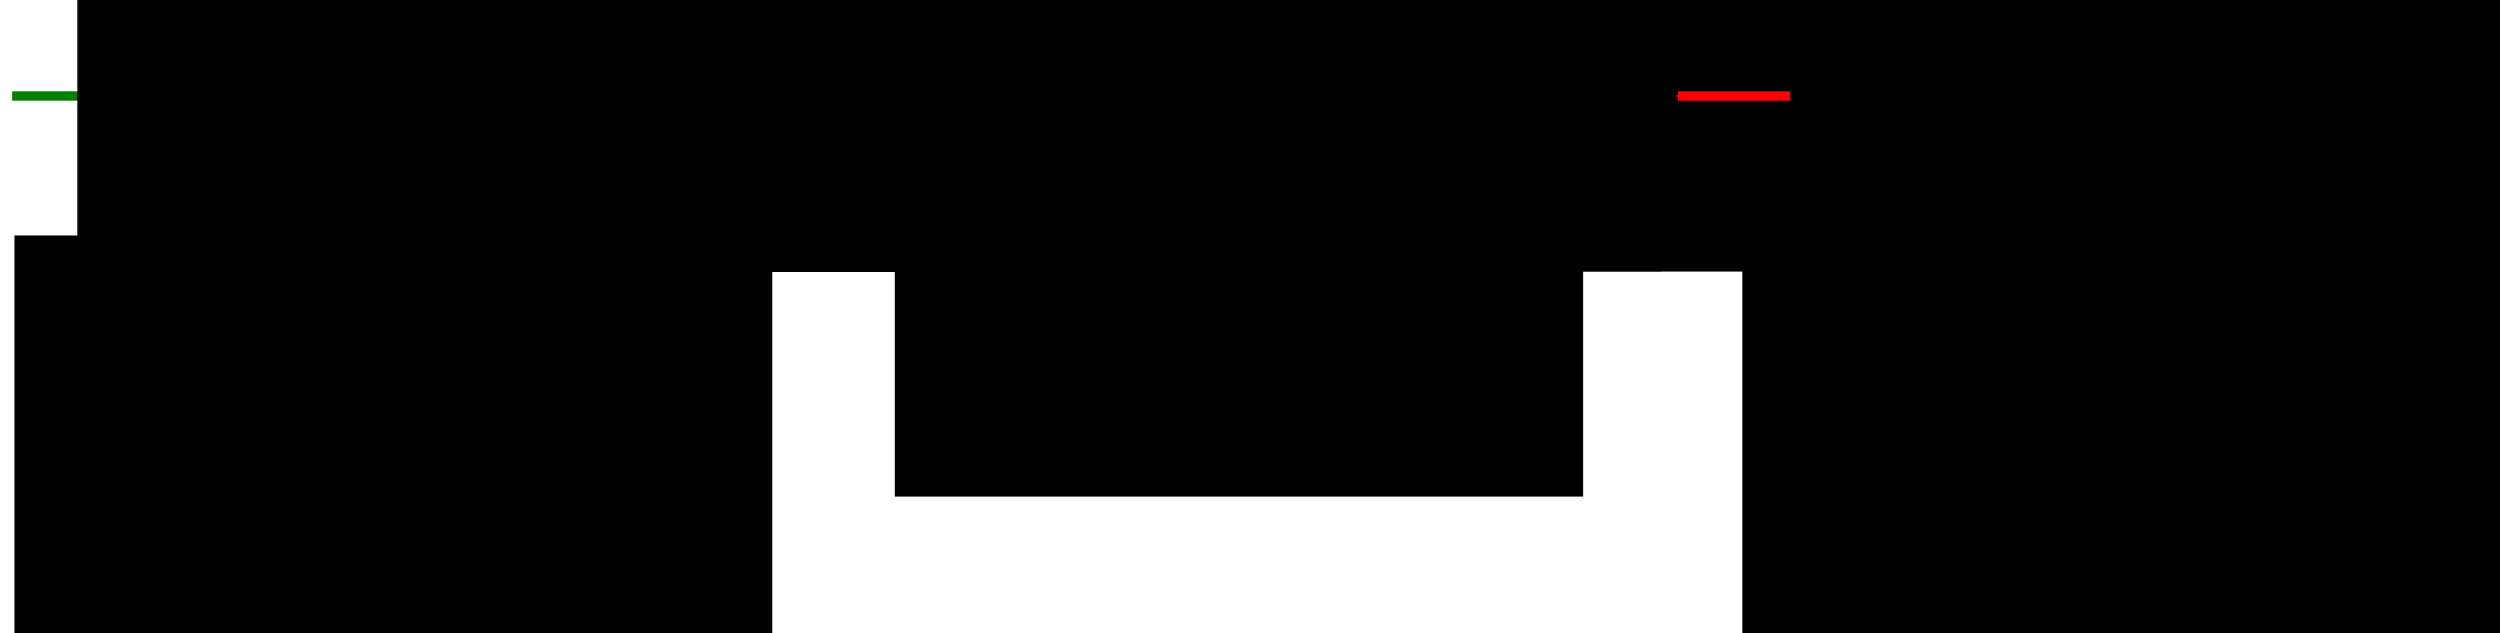 <?xml version="1.0" encoding="UTF-8" standalone="no"?>
<!-- Created with Inkscape (http://www.inkscape.org/) -->

<svg
   xmlns:ns0="http://sodipodi.sourceforge.net/DTD/inkex-0.dtd"
   xmlns:dc="http://purl.org/dc/elements/1.1/"
   xmlns:cc="http://creativecommons.org/ns#"
   xmlns:rdf="http://www.w3.org/1999/02/22-rdf-syntax-ns#"
   xmlns:svg="http://www.w3.org/2000/svg"
   xmlns="http://www.w3.org/2000/svg"
   xmlns:sodipodi="http://sodipodi.sourceforge.net/DTD/sodipodi-0.dtd"
   xmlns:inkscape="http://www.inkscape.org/namespaces/inkscape"
   width="1661.663"
   height="420.946"
   id="svg2"
   version="1.1"
   inkscape:version="0.48.5 r10040"
   sodipodi:docname="primer_adapter_mid.svg"
   inkscape:export-filename="/Users/cidam/Documents/Post_doc/Enseignement/2015_2016/IUT_Aurillac/metagenomique/metagenomique_cm/images/sequencage/primer_adapter_mid.png"
   inkscape:export-xdpi="90"
   inkscape:export-ydpi="90">
  <sodipodi:namedview
     id="base"
     pagecolor="#ffffff"
     bordercolor="#666666"
     borderopacity="1.0"
     inkscape:pageopacity="0.0"
     inkscape:pageshadow="2"
     inkscape:zoom="0.35"
     inkscape:cx="2126.4073"
     inkscape:cy="-774.09377"
     inkscape:document-units="px"
     inkscape:current-layer="layer1"
     showgrid="false"
     inkscape:window-width="1937"
     inkscape:window-height="1300"
     inkscape:window-x="734"
     inkscape:window-y="0"
     inkscape:window-maximized="0"
     fit-margin-top="5"
     fit-margin-right="5"
     fit-margin-bottom="5"
     fit-margin-left="5" />
  <defs
     id="defs4">
    <marker
       style="overflow:visible"
       id="Arrow1Lend"
       refX="0"
       refY="0"
       orient="auto"
       inkscape:stockid="Arrow1Lend">
      <path
         inkscape:connector-curvature="0"
         transform="matrix(-0.8,0,0,-0.8,-10,0)"
         style="fill-rule:evenodd;stroke:#000000;stroke-width:1pt"
         d="M 0,0 5,-5 -12.5,0 5,5 0,0 z"
         id="path3909" />
    </marker>
    <marker
       inkscape:stockid="Arrow1Mend"
       orient="auto"
       refY="0"
       refX="0"
       id="Arrow1Mend"
       style="overflow:visible">
      <path
         inkscape:connector-curvature="0"
         id="path3915"
         d="M 0,0 5,-5 -12.5,0 5,5 0,0 z"
         style="fill-rule:evenodd;stroke:#000000;stroke-width:1pt"
         transform="matrix(-0.4,0,0,-0.4,-4,0)" />
    </marker>
    <marker
       inkscape:stockid="Arrow1Mendr"
       orient="auto"
       refY="0"
       refX="0"
       id="Arrow1Mendr"
       style="overflow:visible">
      <path
         inkscape:connector-curvature="0"
         id="path4351"
         d="M 0,0 5,-5 -12.5,0 5,5 0,0 z"
         style="fill:#ff0000;fill-rule:evenodd;stroke:#ff0000;stroke-width:1pt"
         transform="matrix(-0.4,0,0,-0.4,-4,0)" />
    </marker>
    <marker
       inkscape:stockid="Arrow1Mendr"
       orient="auto"
       refY="0"
       refX="0"
       id="Arrow1Mendr-8"
       style="overflow:visible">
      <path
         id="path4351-0"
         d="M 0,0 5,-5 -12.5,0 5,5 0,0 z"
         style="fill:#ff0000;fill-rule:evenodd;stroke:#ff0000;stroke-width:1pt"
         transform="matrix(-0.4,0,0,-0.4,-4,0)"
         inkscape:connector-curvature="0" />
    </marker>
  </defs>
  <g
     transform="translate(14.224,634.05)"
     inkscape:label="Calque 1"
     inkscape:groupmode="layer"
     id="layer1">
    <g
       transform="matrix(1.243,0,0,1.243,524.288,-1002.912)"
       id="g3874">
      <path
         sodipodi:nodetypes="cc"
         inkscape:connector-curvature="0"
         id="path2985"
         d="m 119.198,348.076 345.256,0"
         style="fill:none;stroke:#000000;stroke-width:5;stroke-linecap:butt;stroke-linejoin:miter;stroke-miterlimit:4;stroke-opacity:1;stroke-dasharray:none" />
      <flowRoot
         transform="translate(37.402,17.917)"
         style="font-size:32px;font-style:normal;font-weight:normal;line-height:125%;letter-spacing:0px;word-spacing:0px;fill:#000000;fill-opacity:1;stroke:none;font-family:Sans;-inkscape-font-specification:Sans"
         id="flowRoot3755"
         xml:space="preserve"><flowRegion
           id="flowRegion3757"><rect
             style="font-size:32px;font-style:normal;-inkscape-font-specification:Sans"
             y="276.565"
             x="124.249"
             height="147.482"
             width="473.762"
             id="rect3759" /></flowRegion><flowPara
           id="flowPara3761">Séquence cible</flowPara></flowRoot>      <path
         sodipodi:nodetypes="cc"
         inkscape:connector-curvature="0"
         id="path2985-2"
         d="m -37.837,348.077 157.042,0"
         style="fill:none;stroke:#ff0000;stroke-width:5;stroke-linecap:butt;stroke-linejoin:miter;stroke-miterlimit:4;stroke-opacity:1;stroke-dasharray:none;marker-end:url(#Arrow1Mendr)" />
      <flowRoot
         transform="translate(-142.989,17.811)"
         style="font-size:32px;font-style:normal;font-weight:normal;line-height:125%;letter-spacing:0px;word-spacing:0px;fill:#000000;fill-opacity:1;stroke:none;font-family:Sans;-inkscape-font-specification:Sans"
         id="flowRoot3755-2"
         xml:space="preserve"><flowRegion
           id="flowRegion3757-8"><rect
             style="font-size:32px;font-style:normal;-inkscape-font-specification:Sans"
             y="276.565"
             x="124.249"
             height="147.482"
             width="473.762"
             id="rect3759-4" /></flowRegion><flowPara
           id="flowPara3761-8">Primer</flowPara></flowRoot>      <path
         sodipodi:nodetypes="cc"
         inkscape:connector-curvature="0"
         id="path2985-2-3"
         d="m -169.163,348.076 131.327,0"
         style="fill:none;stroke:#0000ff;stroke-width:5;stroke-linecap:butt;stroke-linejoin:miter;stroke-miterlimit:4;stroke-opacity:1;stroke-dasharray:none" />
      <flowRoot
         transform="translate(-464.702,17.859)"
         style="font-size:32px;font-style:normal;font-weight:normal;text-align:center;line-height:125%;letter-spacing:0px;word-spacing:0px;text-anchor:middle;fill:#000000;fill-opacity:1;stroke:none;font-family:Sans;-inkscape-font-specification:Sans"
         id="flowRoot3755-2-9"
         xml:space="preserve"><flowRegion
           id="flowRegion3757-8-0"><rect
             style="font-size:32px;font-style:normal;text-align:center;text-anchor:middle;-inkscape-font-specification:Sans"
             y="276.565"
             x="124.249"
             height="147.482"
             width="473.762"
             id="rect3759-4-0" /></flowRegion><flowPara
           id="flowPara3855">Barcode</flowPara></flowRoot>      <path
         sodipodi:nodetypes="cc"
         inkscape:connector-curvature="0"
         id="path2985-2-3-8"
         d="m -426.724,348.076 257.596,0"
         style="fill:none;stroke:#008000;stroke-width:5;stroke-linecap:butt;stroke-linejoin:miter;stroke-miterlimit:4;stroke-opacity:1;stroke-dasharray:none" />
      <flowRoot
         transform="translate(-516.131,18.129)"
         style="font-size:32px;font-style:normal;font-weight:normal;line-height:125%;letter-spacing:0px;word-spacing:0px;fill:#000000;fill-opacity:1;stroke:none;font-family:Sans;-inkscape-font-specification:Sans"
         id="flowRoot3755-2-2"
         xml:space="preserve"><flowRegion
           id="flowRegion3757-8-4"><rect
             style="font-size:32px;font-style:normal;-inkscape-font-specification:Sans"
             y="276.565"
             x="124.249"
             height="147.482"
             width="473.762"
             id="rect3759-4-5" /></flowRegion><flowPara
           id="flowPara3761-8-2">Adaptateur</flowPara></flowRoot>      <path
         sodipodi:nodetypes="cc"
         inkscape:connector-curvature="0"
         id="path2985-2-4"
         d="m 656.824,348.076 -192.756,0"
         style="fill:none;stroke:#ff0000;stroke-width:5;stroke-linecap:butt;stroke-linejoin:miter;stroke-miterlimit:4;stroke-opacity:1;stroke-dasharray:none;marker-end:url(#Arrow1Mendr)" />
      <path
         sodipodi:nodetypes="cc"
         inkscape:connector-curvature="0"
         id="path2985-2-3-8-3"
         d="m 656.299,348.003 240.454,0"
         style="fill:none;stroke:#008000;stroke-width:5;stroke-linecap:butt;stroke-linejoin:miter;stroke-miterlimit:4;stroke-opacity:1;stroke-dasharray:none" />
      <flowRoot
         transform="translate(-78.987,102.522)"
         style="font-size:28px;font-style:normal;font-weight:normal;text-align:center;line-height:125%;letter-spacing:0px;word-spacing:0px;text-anchor:middle;fill:#000000;fill-opacity:1;stroke:none;font-family:Sans;-inkscape-font-specification:Sans"
         id="flowRoot3755-2-9-7"
         xml:space="preserve"><flowRegion
           id="flowRegion3757-8-0-7"><rect
             style="font-size:28px;font-style:normal;text-align:center;text-anchor:middle;-inkscape-font-specification:Sans"
             y="276.565"
             x="124.249"
             height="183.197"
             width="368.047"
             id="rect3759-4-0-3" /></flowRegion><flowPara
           id="flowPara3855-8">Identifiant unique de l'échantillon dans les cas de multiplexage</flowPara><flowPara
           style="font-size:24px"
           id="flowPara5592">MID (&quot;Multiplex Identifier&quot;, 454) ou Index (Illumina)</flowPara></flowRoot>      <flowRoot
         transform="translate(399.779,17.869)"
         style="font-size:32px;font-style:normal;font-weight:normal;line-height:125%;letter-spacing:0px;word-spacing:0px;fill:#000000;fill-opacity:1;stroke:none;font-family:Sans;-inkscape-font-specification:Sans"
         id="flowRoot3755-2-0"
         xml:space="preserve"><flowRegion
           id="flowRegion3757-8-8"><rect
             style="font-size:32px;font-style:normal;-inkscape-font-specification:Sans"
             y="276.565"
             x="124.249"
             height="147.482"
             width="473.762"
             id="rect3759-4-3" /></flowRegion><flowPara
           id="flowPara3761-8-27">Primer</flowPara></flowRoot>      <flowRoot
         transform="translate(563.376,18.187)"
         style="font-size:32px;font-style:normal;font-weight:normal;line-height:125%;letter-spacing:0px;word-spacing:0px;fill:#000000;fill-opacity:1;stroke:none;font-family:Sans;-inkscape-font-specification:Sans"
         id="flowRoot3755-2-2-6"
         xml:space="preserve"><flowRegion
           id="flowRegion3757-8-4-5"><rect
             style="font-size:32px;font-style:normal;-inkscape-font-specification:Sans"
             y="276.565"
             x="124.249"
             height="147.482"
             width="473.762"
             id="rect3759-4-5-2" /></flowRegion><flowPara
           id="flowPara3761-8-2-2">Adaptateur</flowPara></flowRoot>      <path
         style="fill:none;stroke:#000000;stroke-width:1px;stroke-linecap:butt;stroke-linejoin:miter;stroke-opacity:1;marker-end:url(#Arrow1Lend)"
         d="M -100,358.076 67.143,403.791"
         id="path4522"
         inkscape:connector-curvature="0"
         sodipodi:nodetypes="cc" />
      <flowRoot
         transform="translate(-549.744,146.103)"
         style="font-size:28px;font-style:normal;font-weight:normal;text-align:center;line-height:125%;letter-spacing:0px;word-spacing:0px;text-anchor:middle;fill:#000000;fill-opacity:1;stroke:none;font-family:Sans;-inkscape-font-specification:Sans"
         id="flowRoot3755-2-9-7-9"
         xml:space="preserve"><flowRegion
           id="flowRegion3757-8-0-7-6"><rect
             style="font-size:28px;font-style:normal;text-align:center;text-anchor:middle;-inkscape-font-specification:Sans"
             y="276.565"
             x="124.249"
             height="242.969"
             width="405.208"
             id="rect3759-4-0-3-0" /></flowRegion><flowPara
           style="font-size:28px"
           id="flowPara4934">Courte séquence nucléotidique capable de réaliser le pontage entre deux fragments d'ADN terminés par des séquences non complémentaires</flowPara></flowRoot>      <path
         style="fill:none;stroke:#000000;stroke-width:1px;stroke-linecap:butt;stroke-linejoin:miter;stroke-opacity:1;marker-end:url(#Arrow1Lend)"
         d="m -292.857,360.934 64.286,60"
         id="path4938"
         inkscape:connector-curvature="0"
         sodipodi:nodetypes="cc" />
      <flowRoot
         transform="translate(374.193,160.104)"
         style="font-size:28px;font-style:normal;font-weight:normal;text-align:center;line-height:125%;letter-spacing:0px;word-spacing:0px;text-anchor:middle;fill:#000000;fill-opacity:1;stroke:none;font-family:Sans;-inkscape-font-specification:Sans"
         id="flowRoot3755-2-9-7-9-4"
         xml:space="preserve"><flowRegion
           id="flowRegion3757-8-0-7-6-2"><rect
             style="font-size:28px;font-style:normal;text-align:center;text-anchor:middle;-inkscape-font-specification:Sans"
             y="276.565"
             x="124.249"
             height="242.969"
             width="405.208"
             id="rect3759-4-0-3-0-8" /></flowRegion><flowPara
           style="font-size:28px"
           id="flowPara4934-3">Brin d'ADN qui sert de point de départ à la synthèse ADN</flowPara></flowRoot>      <path
         style="fill:none;stroke:#000000;stroke-width:1px;stroke-linecap:butt;stroke-linejoin:miter;stroke-opacity:1;marker-end:url(#Arrow1Lend)"
         d="m 585.714,360.934 101.429,74.286"
         id="path5155"
         inkscape:connector-curvature="0"
         sodipodi:nodetypes="cc" />
    </g>
  </g>
  <ns0:tables
     count="1">
    <ns0:table
       columns="7"
       rows="5"
       table-id="inkscape-table0" />
  </ns0:tables>
</svg>
